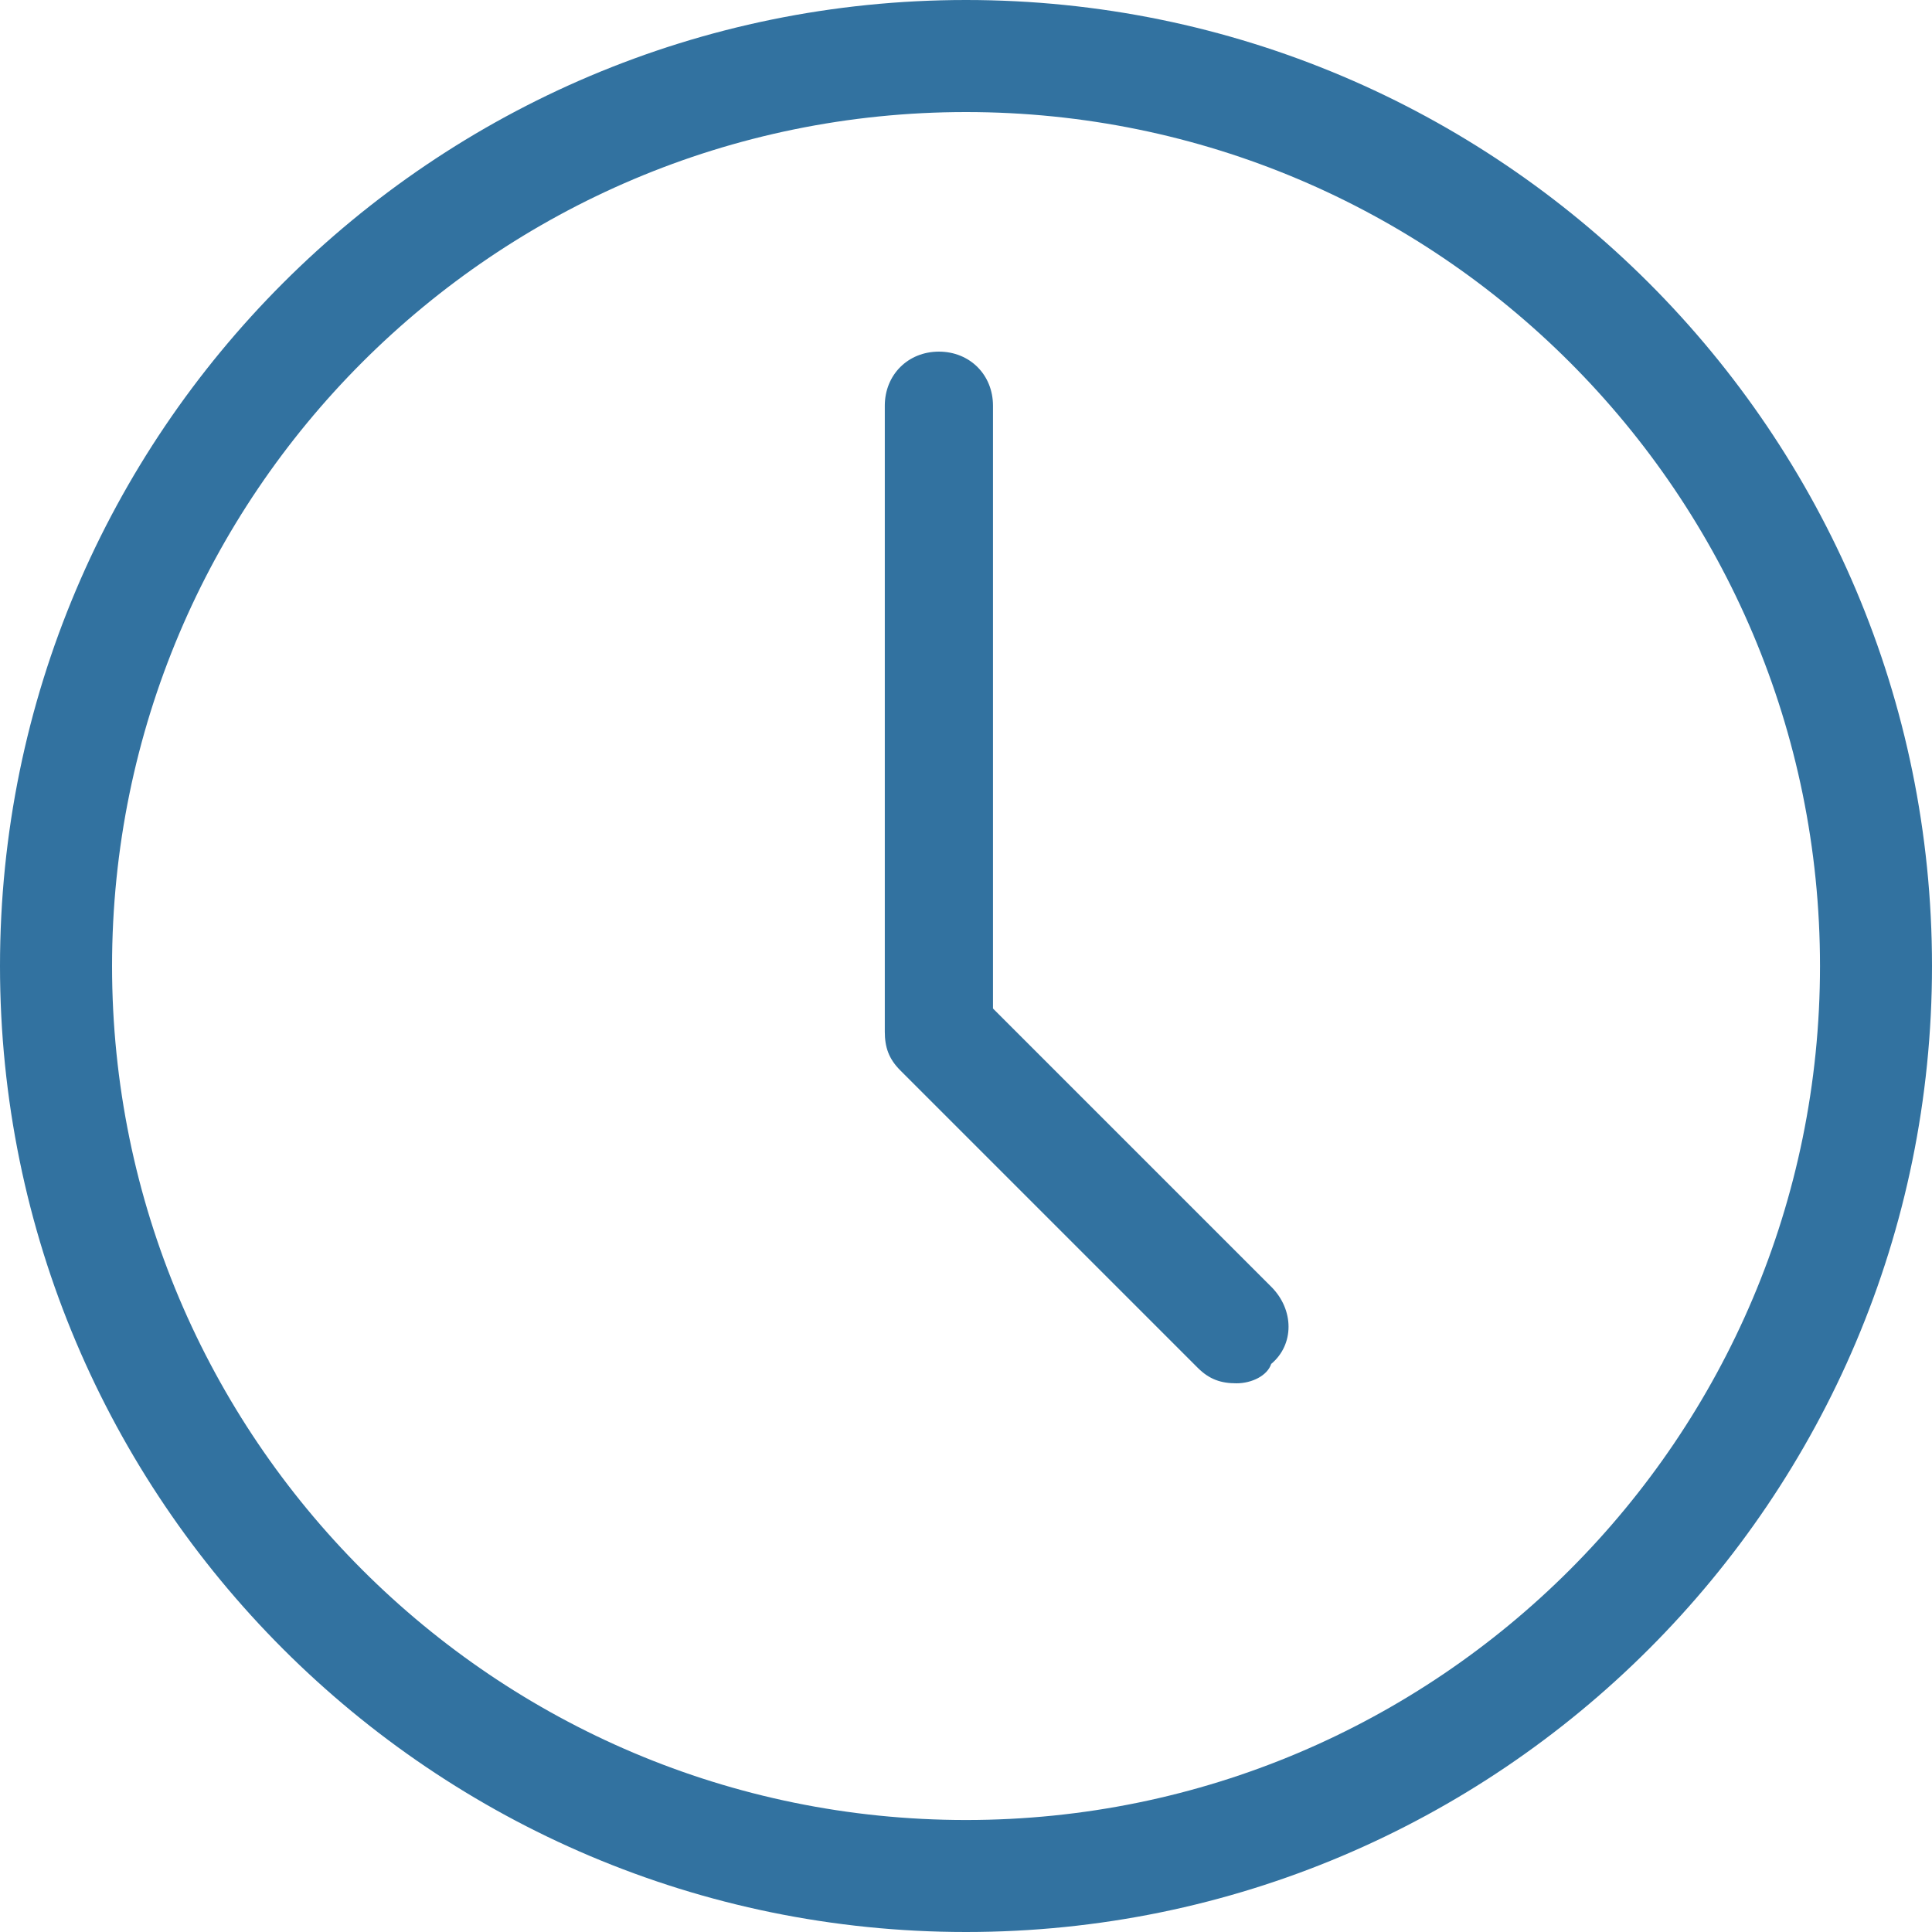 <?xml version="1.0" encoding="utf-8"?>
<!-- Generator: Adobe Illustrator 16.0.0, SVG Export Plug-In . SVG Version: 6.00 Build 0)  -->
<!DOCTYPE svg PUBLIC "-//W3C//DTD SVG 1.1//EN" "http://www.w3.org/Graphics/SVG/1.1/DTD/svg11.dtd">
<svg version="1.1" id="Layer_1" xmlns="http://www.w3.org/2000/svg" xmlns:xlink="http://www.w3.org/1999/xlink" x="0px" y="0px"
	 width="32px" height="32px" viewBox="0 0 32 32" enable-background="new 0 0 32 32" xml:space="preserve">
<title>clock</title>
<path fill="#3272A0" d="M16,32C7.168,32,0,24.832,0,16S7.168,0,16,0s16,7.168,16,16S24.832,32,16,32z M16,1.856
	C8.192,1.856,1.856,8.192,1.856,16c0,7.809,6.336,14.145,14.144,14.145c7.809,0,14.145-6.336,14.145-14.145
	C30.145,8.192,23.809,1.856,16,1.856z M20.48,22.912c-0.256,0-0.448-0.064-0.641-0.256l-4.928-4.928
	c-0.192-0.192-0.256-0.385-0.256-0.641V6.72c0-0.512,0.384-0.896,0.896-0.896c0.512,0,0.896,0.384,0.896,0.896v9.984l4.608,4.608
	c0.383,0.383,0.383,0.959,0,1.279C20.992,22.784,20.736,22.912,20.48,22.912z"/>
</svg>
